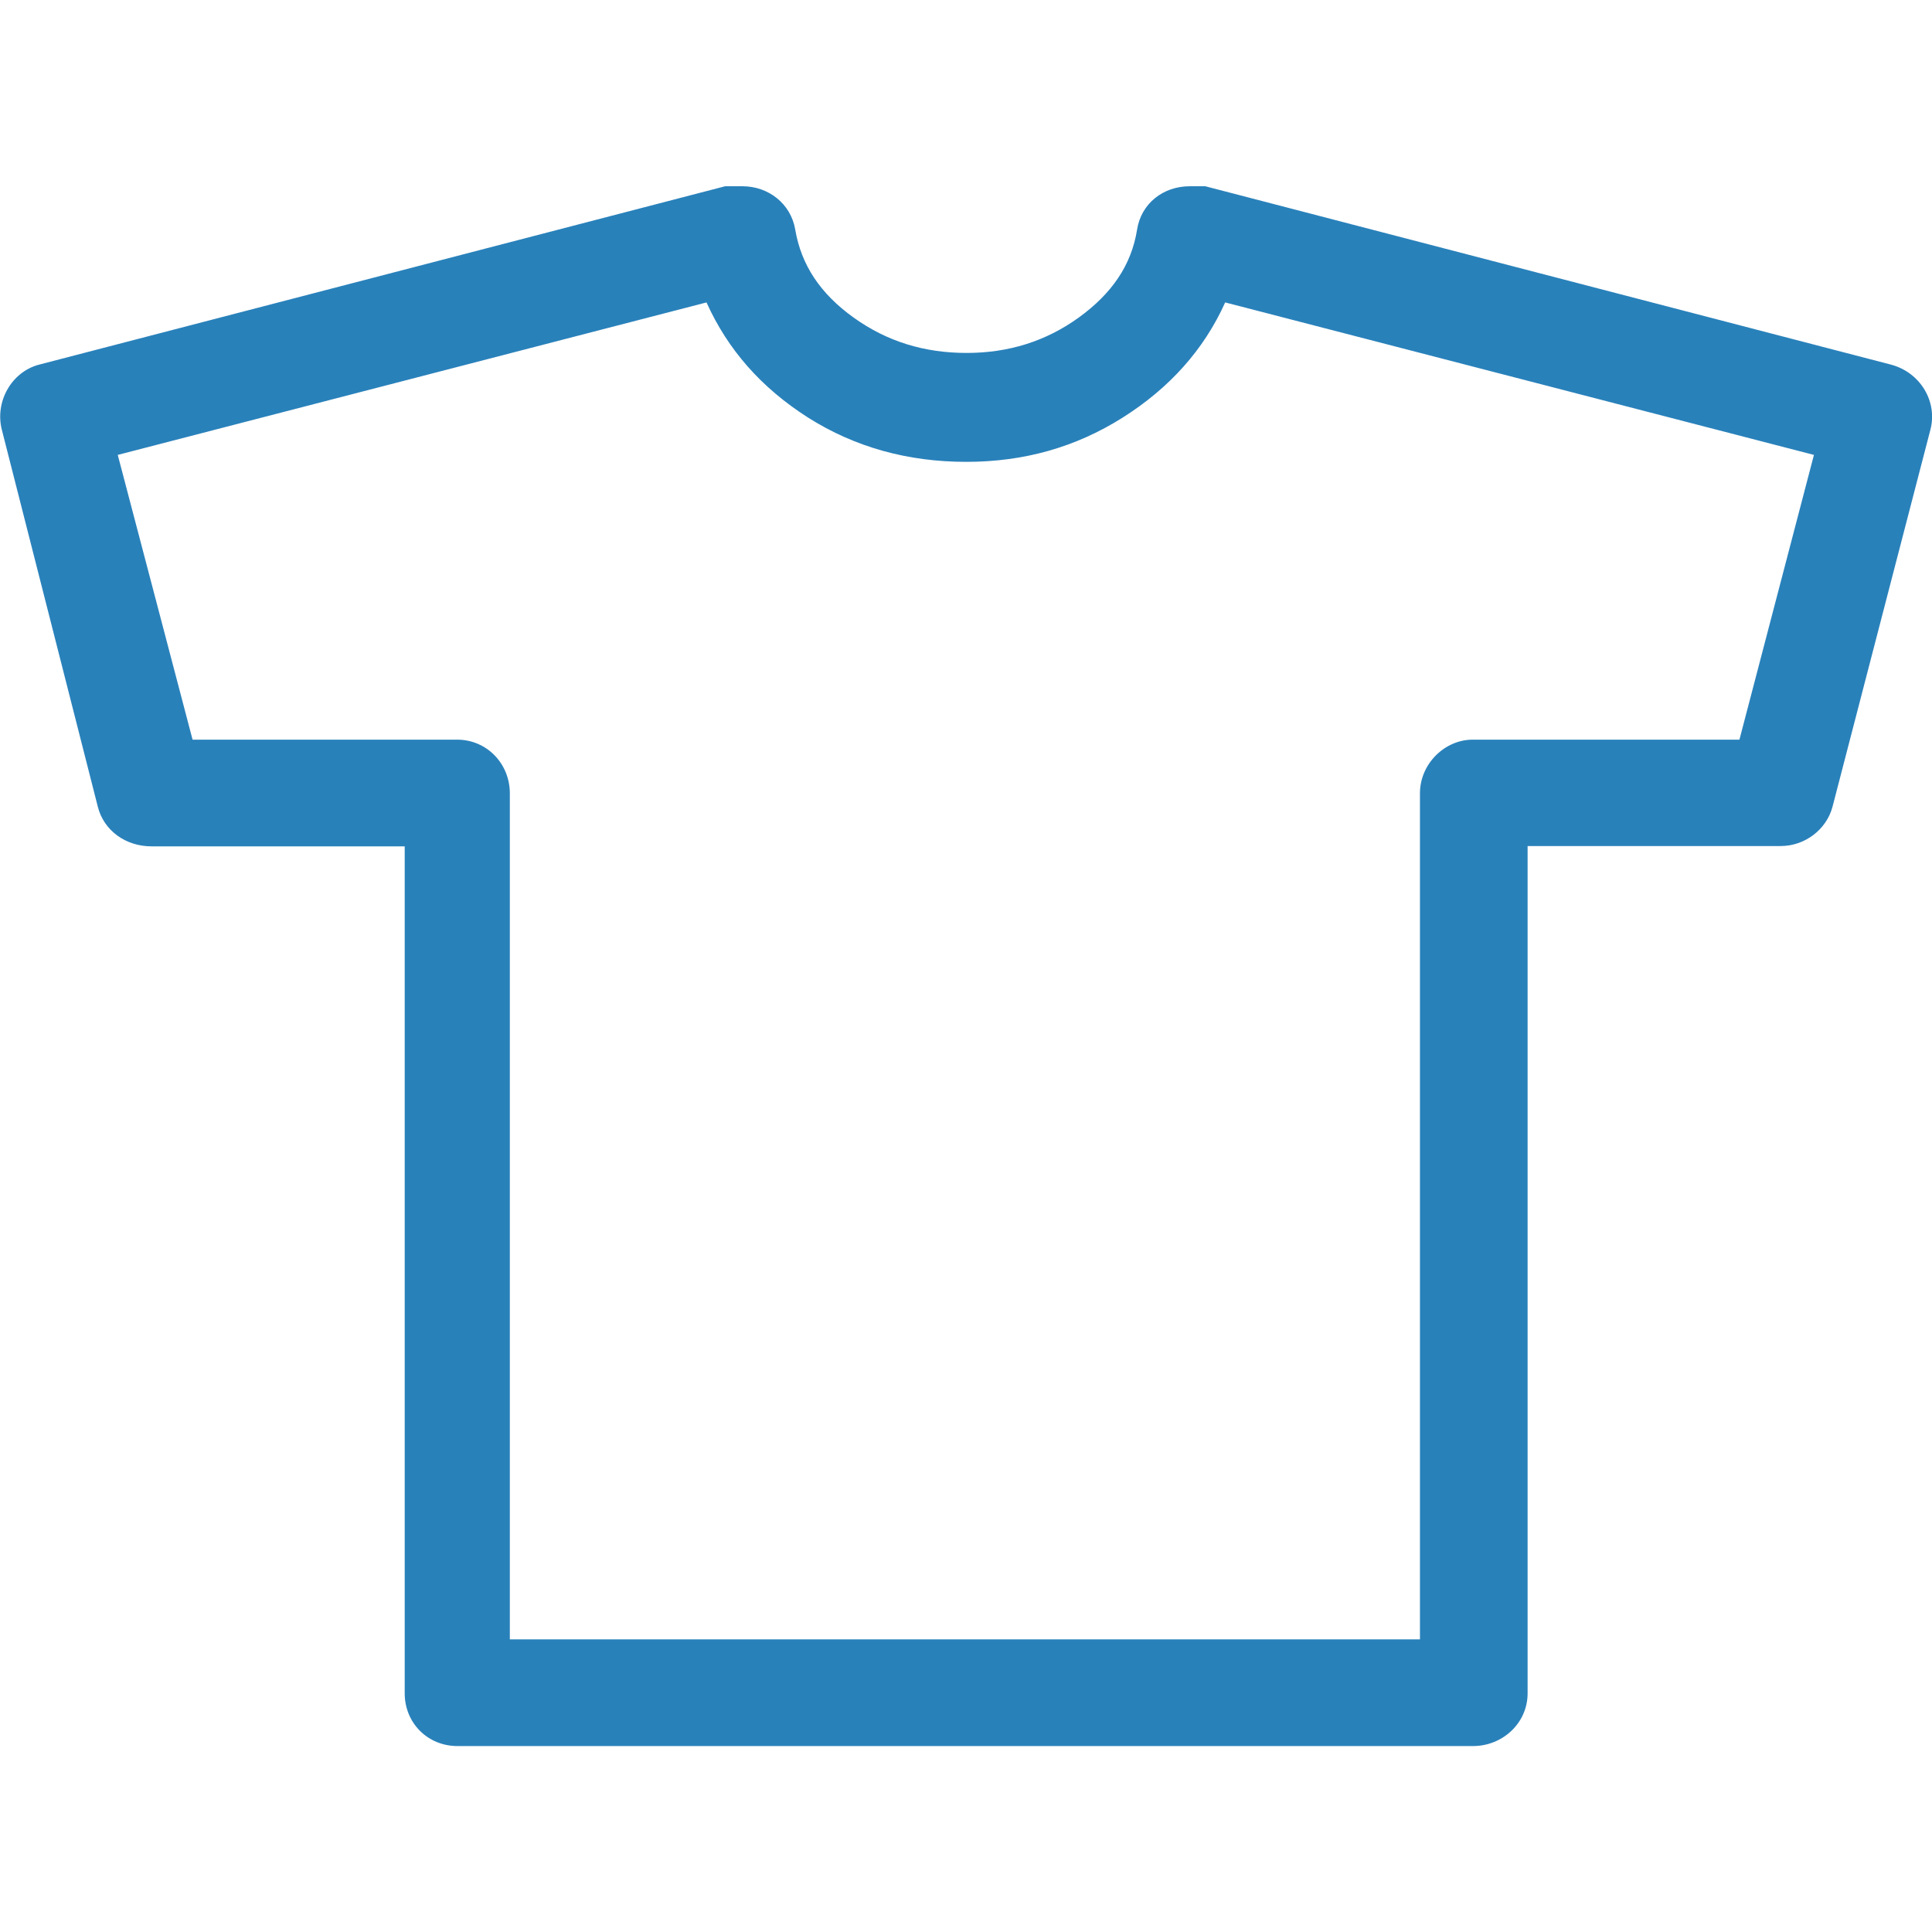 <?xml version="1.0" encoding="utf-8"?>
<!-- Generator: Adobe Illustrator 19.2.0, SVG Export Plug-In . SVG Version: 6.00 Build 0)  -->
<svg version="1.1" id="Capa_1" xmlns="http://www.w3.org/2000/svg" xmlns:xlink="http://www.w3.org/1999/xlink" x="0px" y="0px"
	 viewBox="0 0 612 612" style="enable-background:new 0 0 612 612;" xml:space="preserve">
<style type="text/css">
	.st0{fill:#2981BA;}
</style>
<g>
	<path class="st0" d="M599,115.5L381.8,59h-4.3h-0.6c-8.5,0-15.4,5.5-16.7,13.7c-1.8,11.3-8,20.3-18.5,27.9
		c-10.4,7.5-22.2,11.2-35.5,11.2c-13.4,0-25.2-3.6-35.8-11.2c-10.6-7.6-16.6-16.7-18.5-27.9c-1.4-8.2-8.5-13.7-16.7-13.7h-1.2h-4.3
		L12.4,115.5c-8.8,2.3-14.1,11.8-11.8,20.7l30.4,119.4c1.9,7.5,8.8,12.5,17,12.5h80.2v268.3c0,9.4,7.3,16.7,16.7,16.7h321.7
		c9.4,0,17.3-7.3,17.3-16.7V268h80.2c7.6,0,14.5-5.2,16.4-12.5l31-119.4C613.8,127.3,608.4,118,599,115.5z M551,234.3h-84.5
		c-8.8,0-16.7,7.6-16.7,17v268H161.5v-268c0-9.4-7.3-17-16.7-17H61l-23.7-90.2l186.5-48.3c6.7,14.9,17.3,27,32.2,36.5
		c14.9,9.4,31.6,14,50.1,14c18.2,0,34.6-4.6,49.5-14c14.9-9.4,25.8-21.6,32.5-36.5l186.5,48.3L551,234.3z"/>
</g>
</svg>
